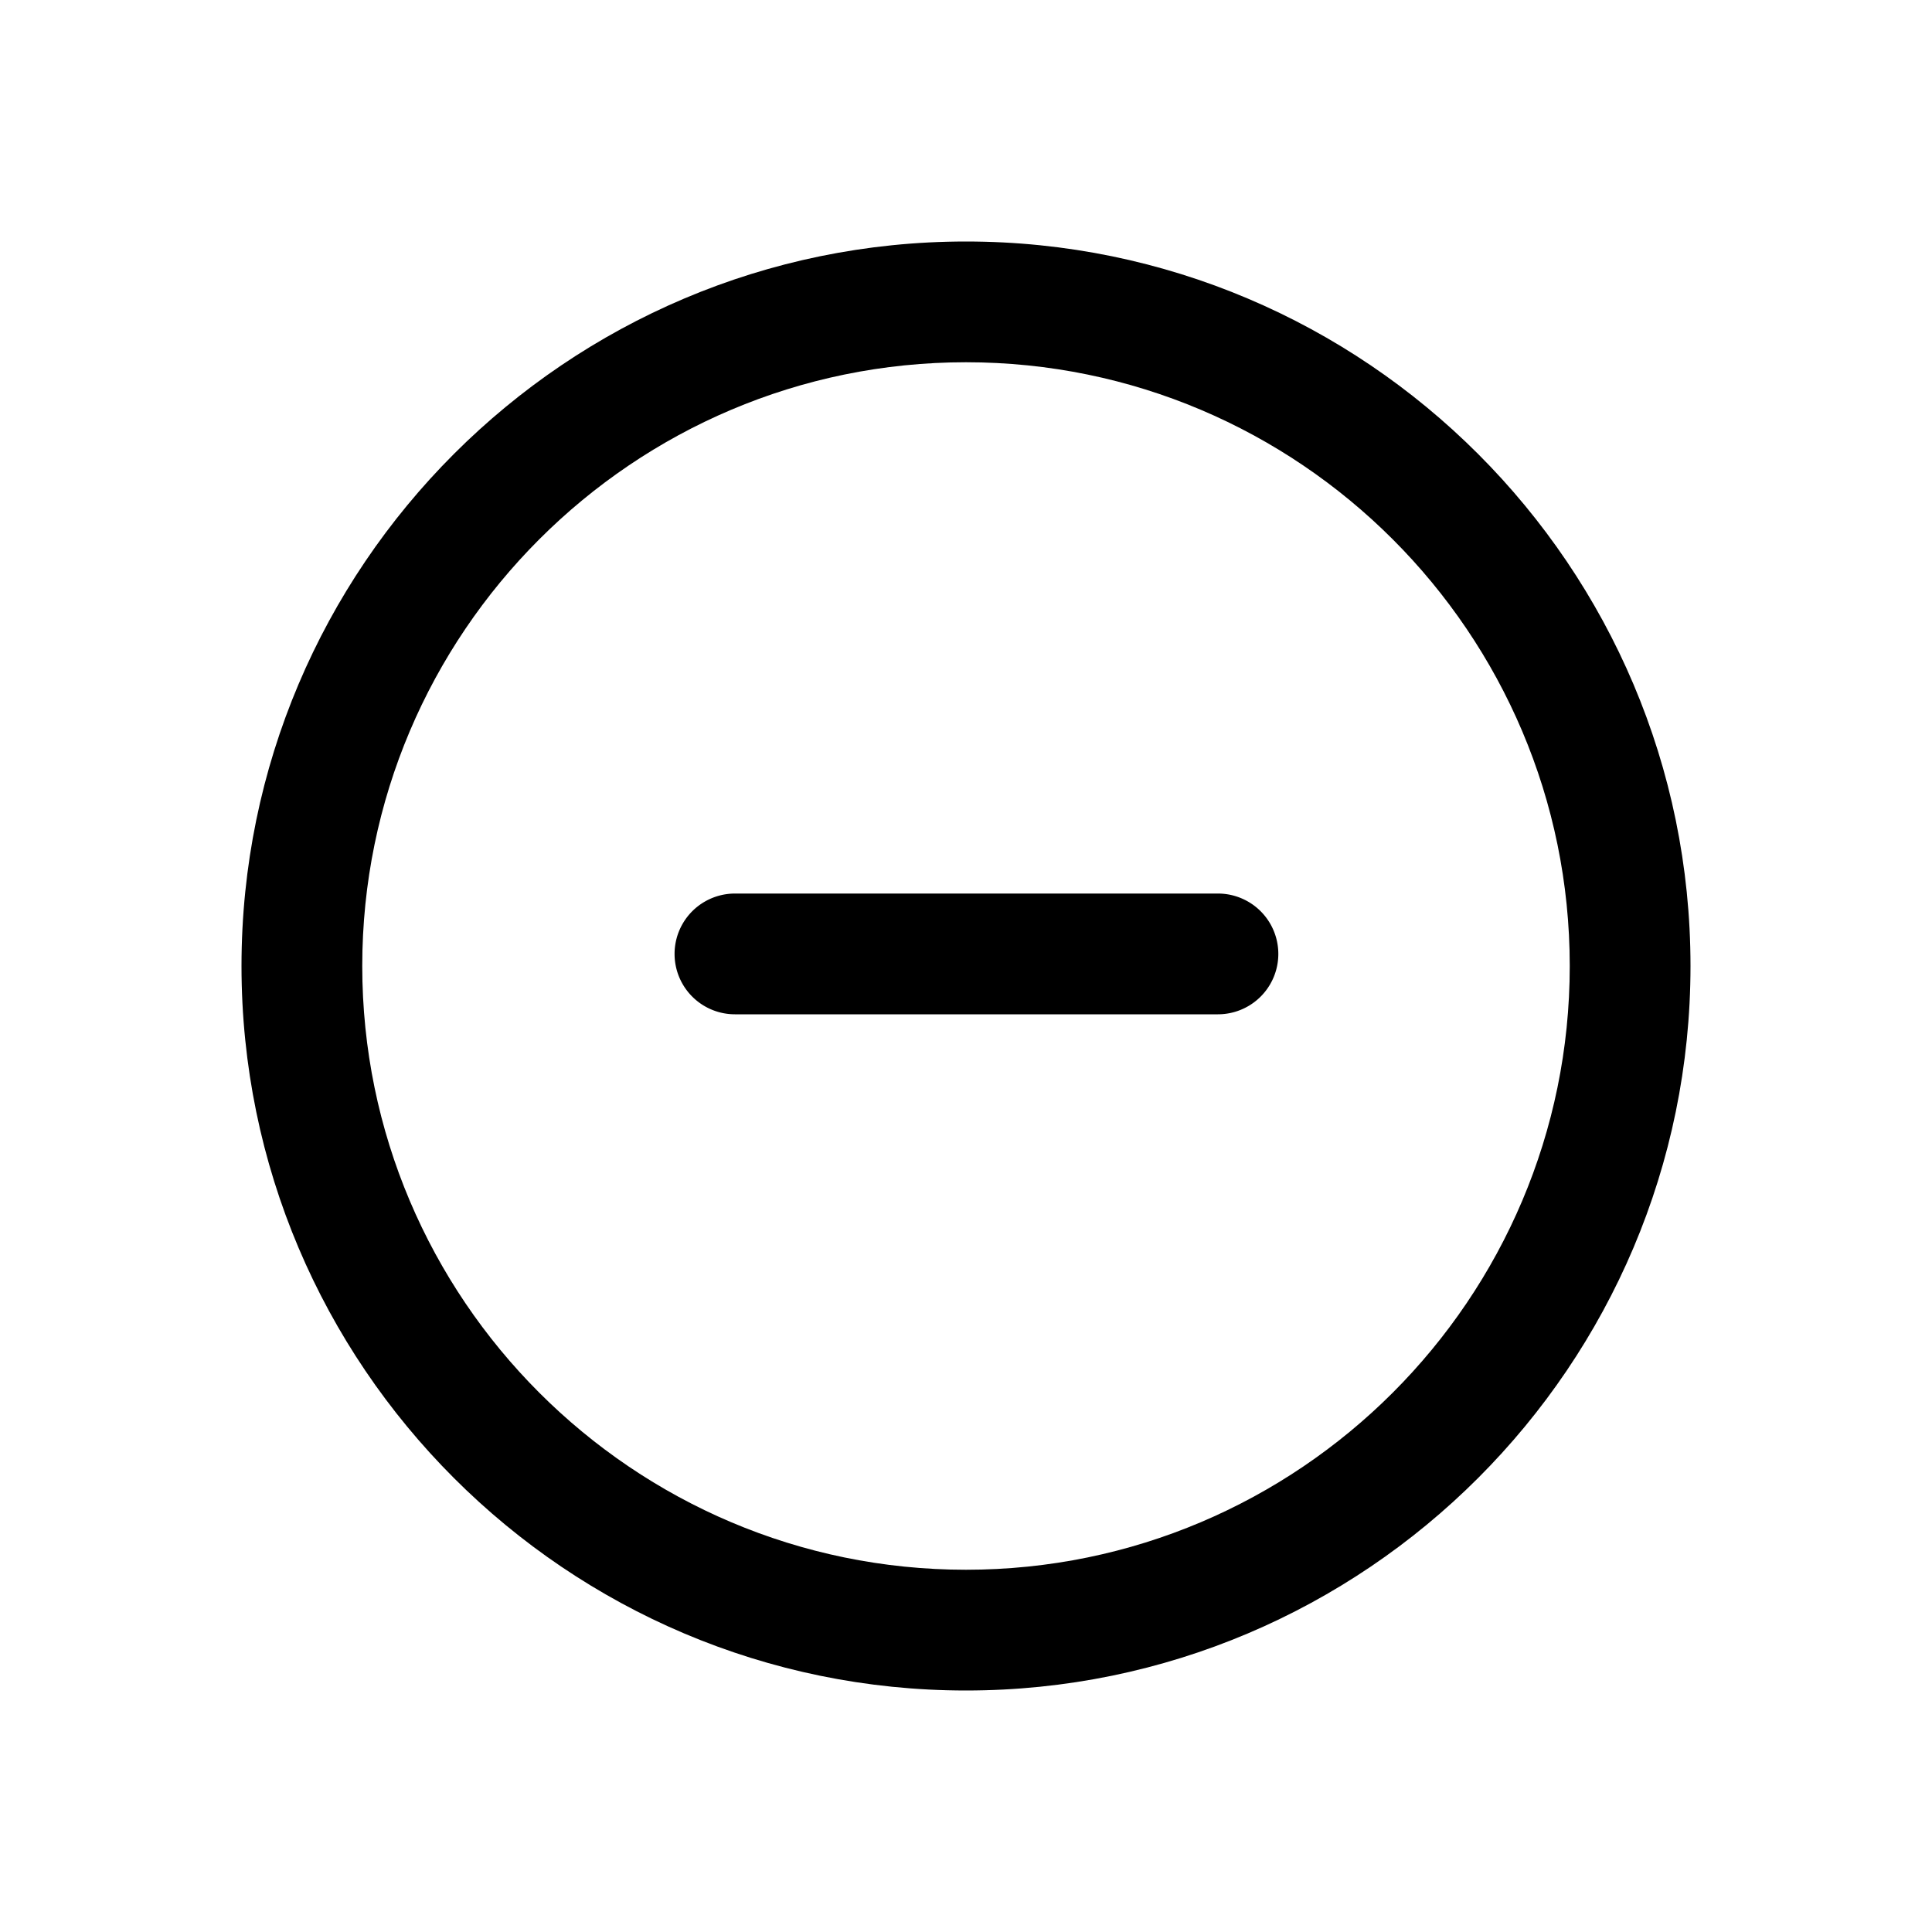 <?xml version="1.0" standalone="no"?><!DOCTYPE svg PUBLIC "-//W3C//DTD SVG 1.1//EN" "http://www.w3.org/Graphics/SVG/1.1/DTD/svg11.dtd"><svg t="1519548310783" class="icon" style="" viewBox="0 0 1024 1024" version="1.1" xmlns="http://www.w3.org/2000/svg" p-id="21085" xmlns:xlink="http://www.w3.org/1999/xlink" width="200" height="200"><defs><style type="text/css"></style></defs><path d="M512 832c-176.448 0-320-143.552-320-320S335.552 192 512 192s320 143.552 320 320-143.552 320-320 320m0-704C300.256 128 128 300.256 128 512s172.256 384 384 384 384-172.256 384-384S723.744 128 512 128" p-id="21086"></path><path d="M645.536 473.6h-256a32 32 0 0 0 0 64h256a32 32 0 0 0 0-64" p-id="21087"></path></svg>
